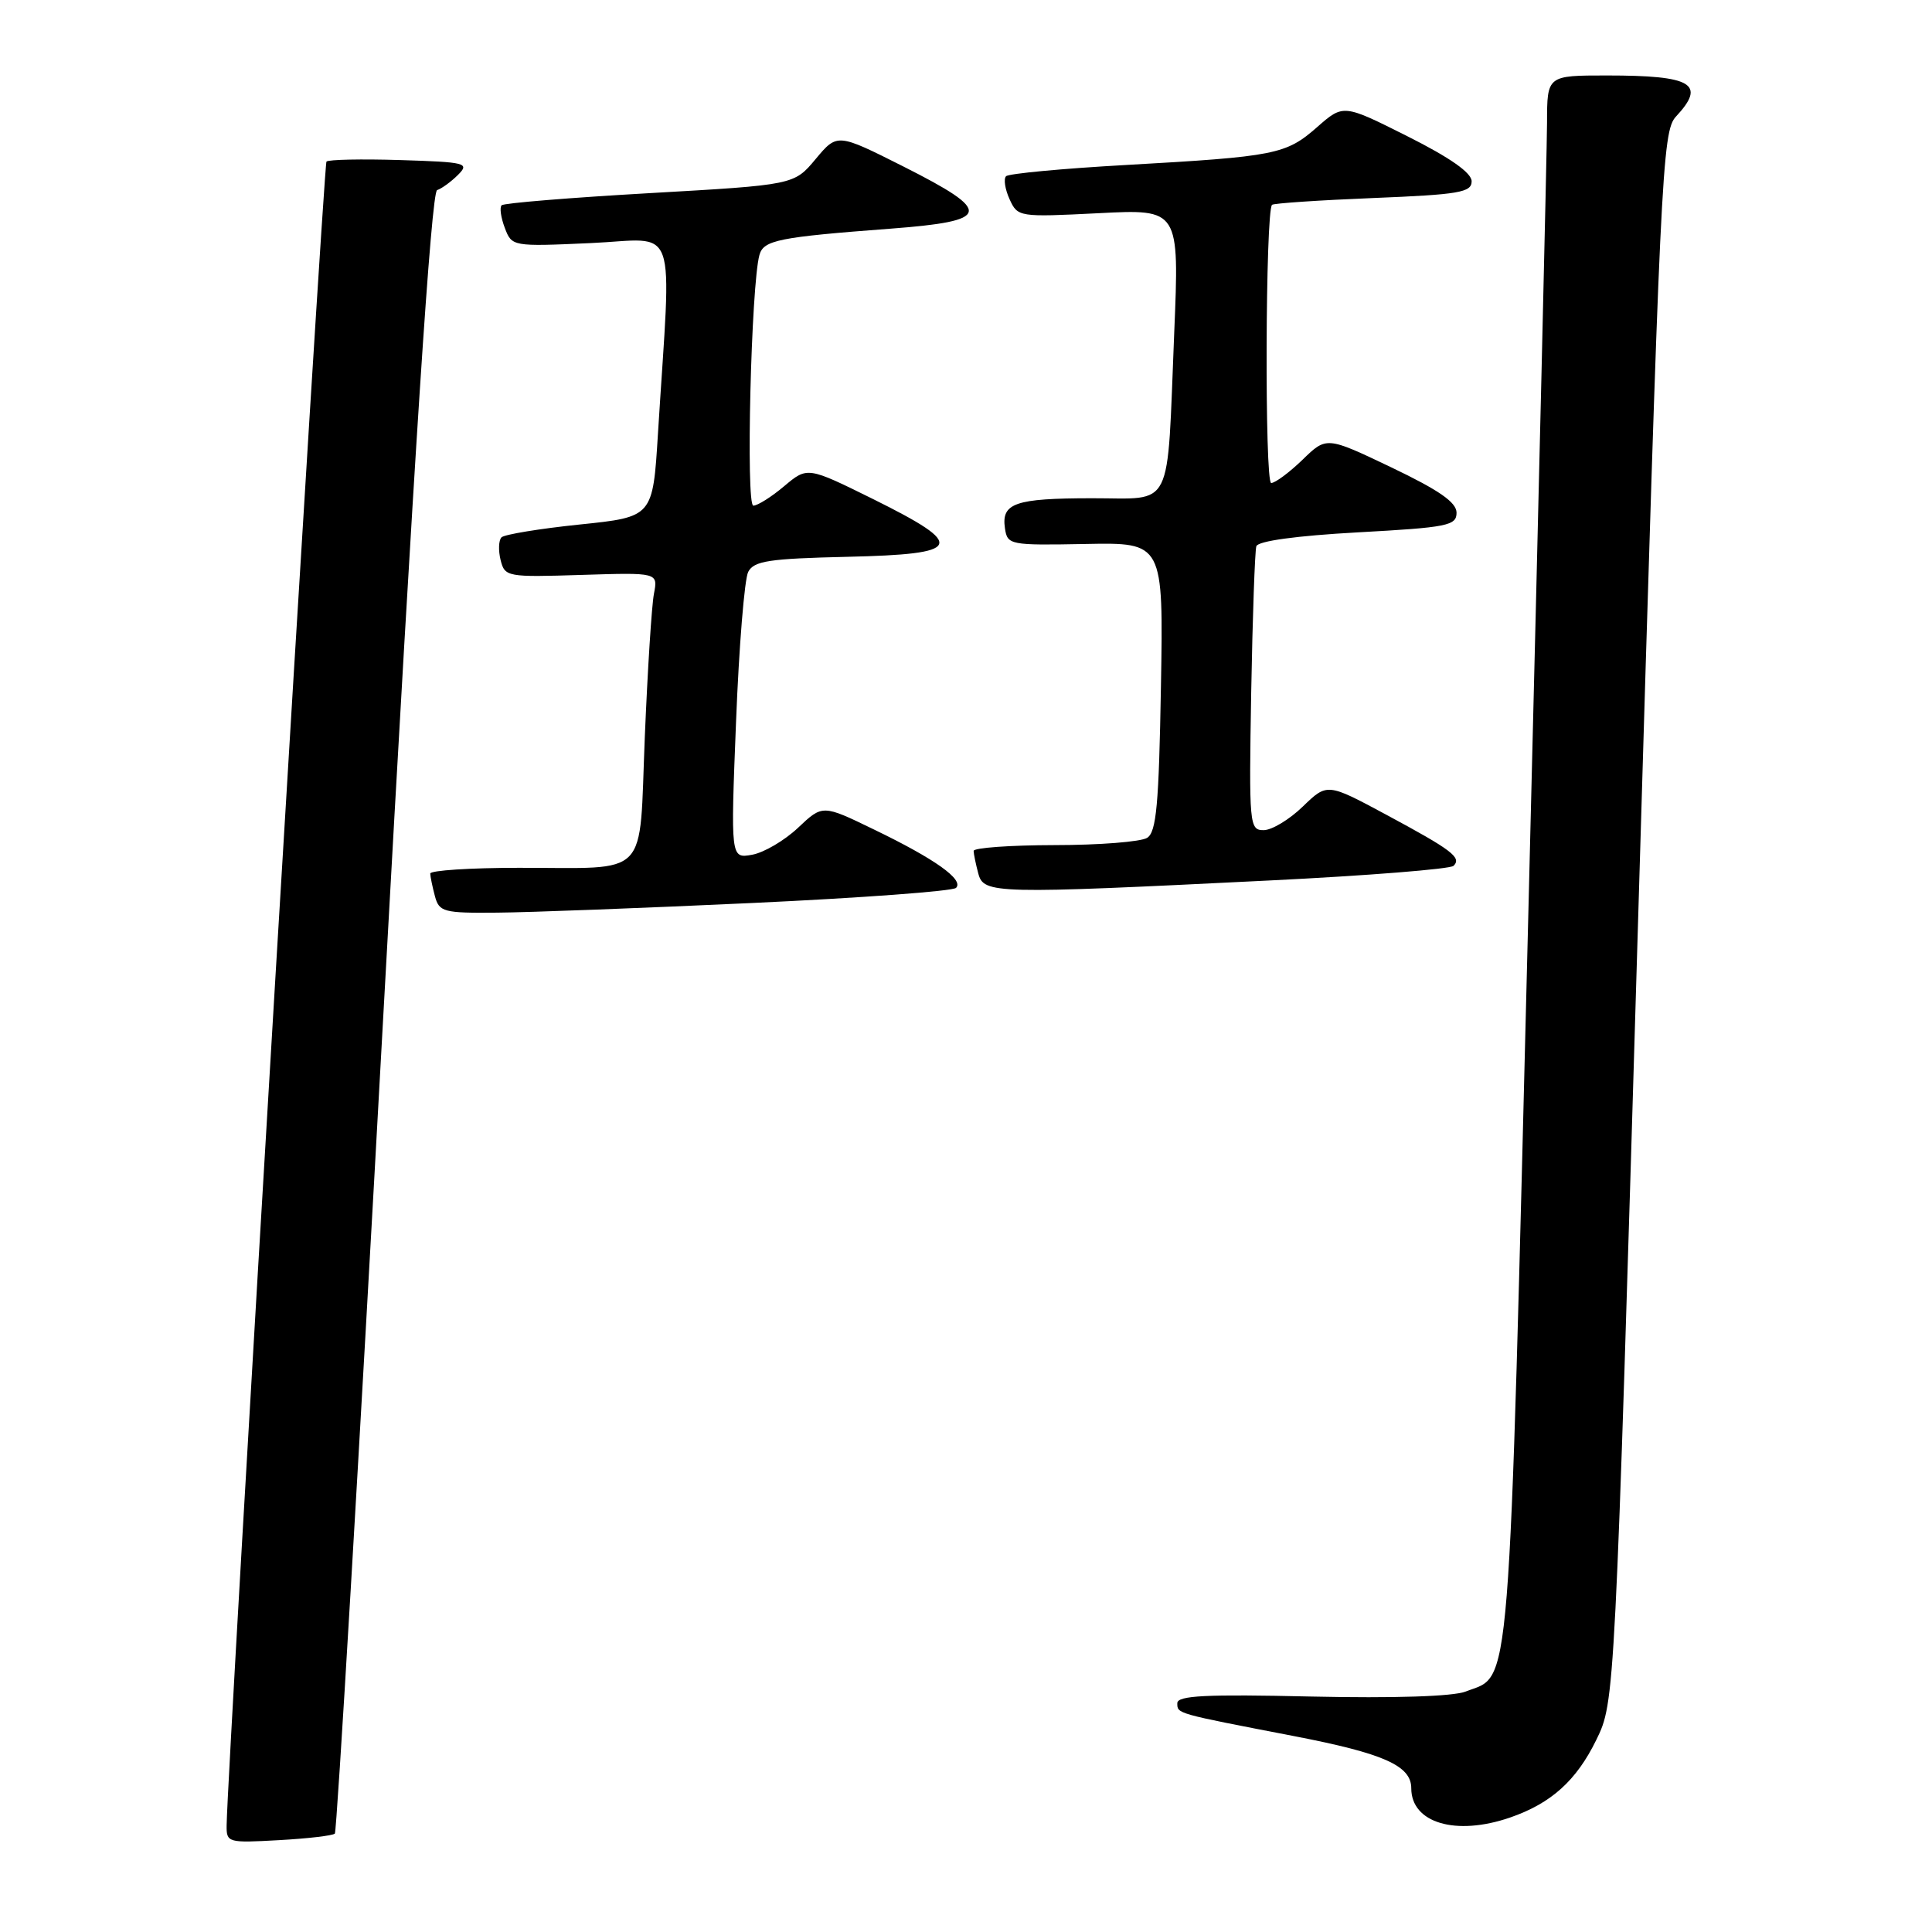 <?xml version="1.0" encoding="UTF-8" standalone="no"?>
<!DOCTYPE svg PUBLIC "-//W3C//DTD SVG 1.1//EN" "http://www.w3.org/Graphics/SVG/1.1/DTD/svg11.dtd" >
<svg xmlns="http://www.w3.org/2000/svg" xmlns:xlink="http://www.w3.org/1999/xlink" version="1.1" viewBox="0 0 256 256">
 <g >
 <path fill="currentColor"
d=" M 44.37 242.96 C 44.63 242.70 47.54 193.68 50.82 134.03 C 54.91 59.88 57.15 25.45 57.92 25.19 C 58.53 24.99 59.79 24.07 60.70 23.16 C 62.25 21.61 61.73 21.48 53.06 21.21 C 47.93 21.05 43.53 21.14 43.26 21.41 C 42.86 21.80 30.14 233.86 30.03 241.86 C 30.00 244.16 30.19 244.21 36.95 243.83 C 40.77 243.62 44.11 243.23 44.37 242.96 Z  M 200.10 240.83 C 205.54 238.95 208.88 235.94 211.52 230.54 C 213.98 225.50 213.98 225.50 217.07 121.50 C 220.00 22.57 220.24 17.40 222.08 15.44 C 226.11 11.11 224.25 10.00 212.92 10.00 C 205.00 10.00 205.00 10.00 204.99 16.25 C 204.98 19.69 203.87 66.54 202.53 120.36 C 199.86 227.08 200.29 221.77 194.20 224.14 C 192.52 224.79 184.76 225.04 173.75 224.80 C 159.78 224.48 156.00 224.67 156.00 225.68 C 156.00 227.09 155.75 227.01 171.50 230.05 C 183.35 232.34 187.00 233.96 187.00 236.95 C 187.00 241.56 192.91 243.31 200.10 240.83 Z  M 99.70 119.65 C 114.11 118.98 126.25 118.08 126.68 117.65 C 127.76 116.57 123.90 113.82 115.80 109.91 C 109.00 106.61 109.00 106.61 105.75 109.68 C 103.96 111.37 101.22 112.98 99.65 113.26 C 96.81 113.76 96.81 113.76 97.53 95.63 C 97.92 85.66 98.65 76.73 99.14 75.78 C 99.90 74.32 101.90 74.02 112.27 73.78 C 127.63 73.43 128.14 72.31 115.75 66.16 C 106.99 61.83 106.99 61.83 103.92 64.41 C 102.23 65.84 100.38 67.00 99.82 67.00 C 98.81 67.00 99.53 37.71 100.63 33.78 C 101.18 31.82 103.16 31.42 118.00 30.30 C 131.40 29.28 131.65 28.09 119.72 22.07 C 110.94 17.65 110.94 17.65 108.08 21.07 C 105.22 24.50 105.22 24.50 86.11 25.59 C 75.59 26.19 66.75 26.91 66.47 27.20 C 66.18 27.49 66.37 28.84 66.89 30.20 C 67.82 32.66 67.89 32.68 78.27 32.21 C 90.04 31.69 88.98 28.68 87.18 57.50 C 86.50 68.50 86.50 68.50 76.82 69.50 C 71.50 70.05 66.83 70.82 66.45 71.20 C 66.07 71.59 66.02 72.94 66.33 74.20 C 66.89 76.44 67.18 76.49 77.05 76.18 C 87.19 75.86 87.19 75.86 86.65 78.68 C 86.35 80.23 85.81 88.77 85.44 97.66 C 84.66 116.67 86.30 114.97 68.75 114.99 C 62.29 114.99 57.01 115.34 57.01 115.75 C 57.02 116.16 57.30 117.51 57.63 118.75 C 58.19 120.84 58.77 121.00 65.87 120.93 C 70.06 120.90 85.29 120.32 99.70 119.65 Z  M 168.17 116.67 C 181.19 116.03 192.18 115.15 192.60 114.73 C 193.71 113.63 192.42 112.65 183.68 107.95 C 175.86 103.75 175.86 103.75 172.63 106.87 C 170.86 108.59 168.52 110.00 167.44 110.00 C 165.55 110.00 165.49 109.33 165.79 91.75 C 165.97 81.71 166.28 73.00 166.47 72.38 C 166.70 71.69 171.76 70.99 179.92 70.54 C 191.80 69.89 193.00 69.65 193.00 67.94 C 193.00 66.56 190.69 64.96 184.38 61.94 C 175.77 57.83 175.77 57.83 172.59 60.92 C 170.84 62.61 168.97 64.00 168.44 64.00 C 167.56 64.00 167.67 28.07 168.55 27.14 C 168.74 26.94 174.77 26.53 181.95 26.24 C 193.33 25.78 195.00 25.50 195.00 24.02 C 195.00 22.90 192.14 20.89 186.50 18.06 C 178.00 13.79 178.00 13.79 174.52 16.85 C 170.39 20.47 169.03 20.74 149.23 21.86 C 140.83 22.33 133.66 23.00 133.31 23.35 C 132.96 23.70 133.17 25.07 133.77 26.39 C 134.85 28.76 135.00 28.78 145.57 28.25 C 156.27 27.70 156.27 27.70 155.59 44.10 C 154.60 68.06 155.63 66.00 144.67 66.02 C 134.49 66.03 132.67 66.66 133.16 70.00 C 133.49 72.21 133.78 72.27 143.83 72.08 C 154.16 71.88 154.16 71.88 153.83 90.98 C 153.56 106.61 153.23 110.25 152.00 111.02 C 151.18 111.54 145.66 111.98 139.75 111.98 C 133.84 111.99 129.01 112.34 129.01 112.75 C 129.02 113.16 129.30 114.51 129.63 115.75 C 130.35 118.45 131.70 118.48 168.17 116.67 Z "/>
</g>
</svg>